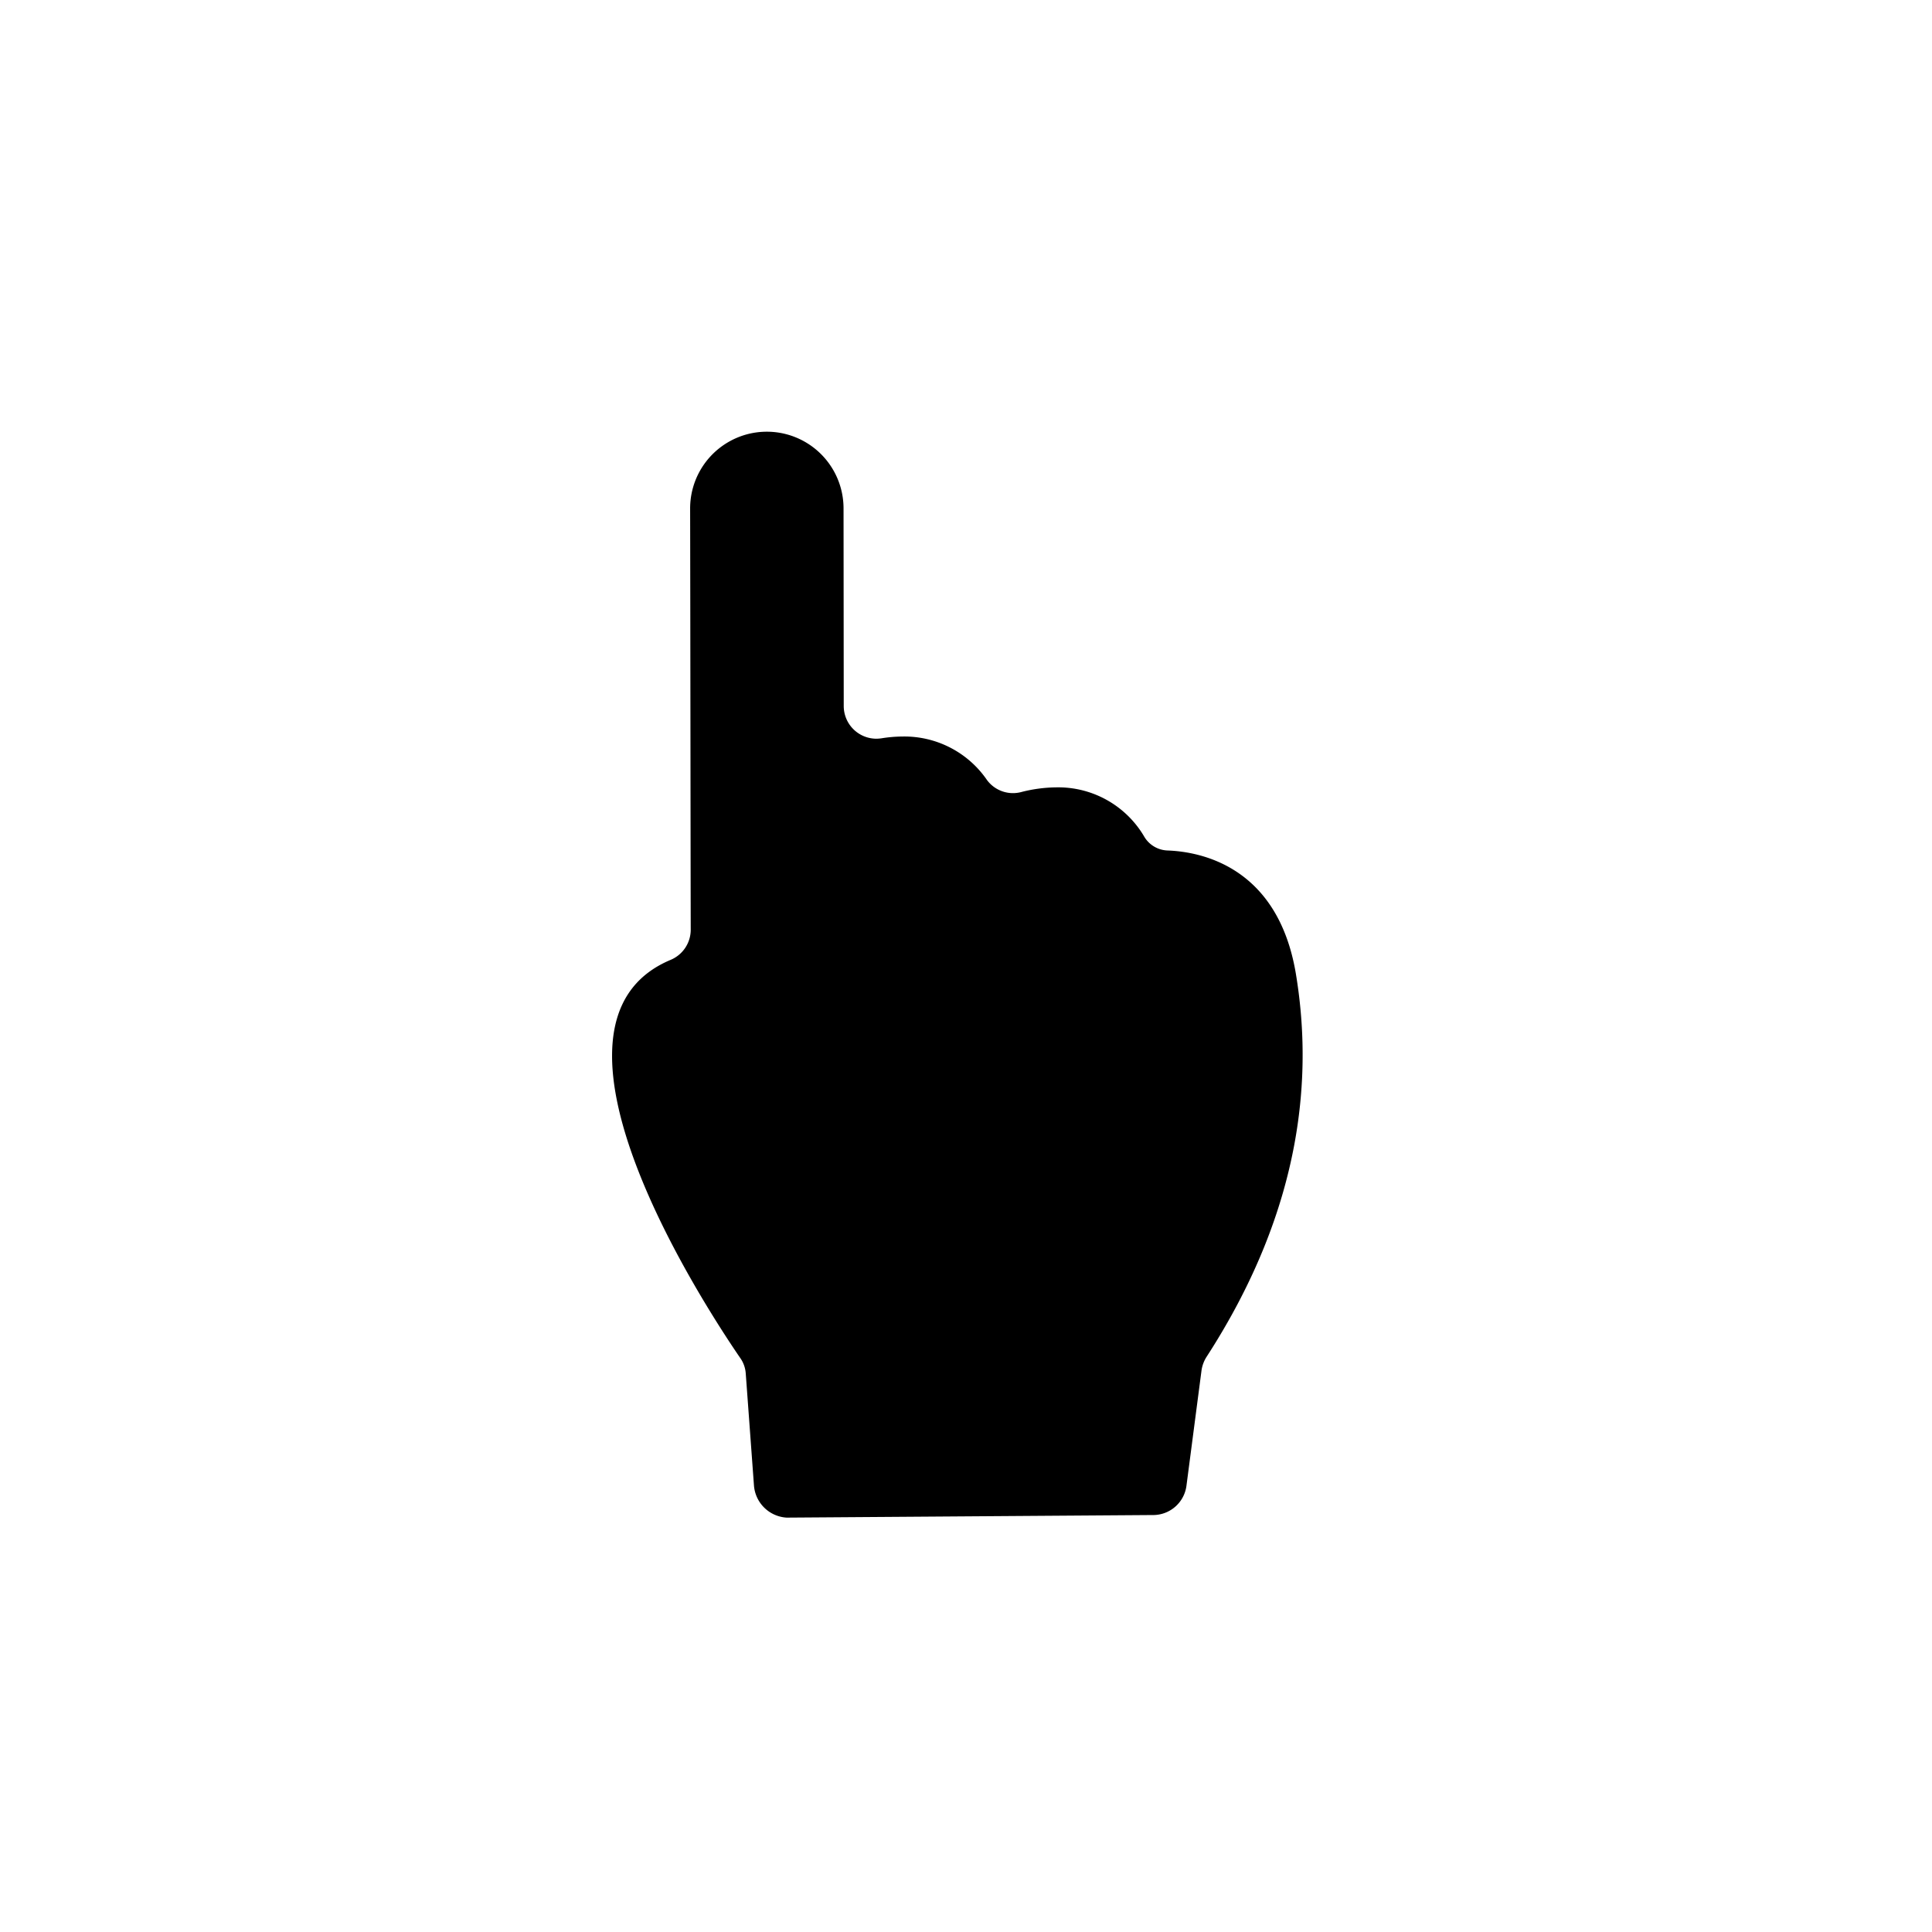 <svg xmlns="http://www.w3.org/2000/svg" width="81" height="81" viewBox="0 0 81 81">
  <g id="Layer_x0020_1" transform="translate(0 0.902)">
    <rect id="Rectangle_35" data-name="Rectangle 35" width="81" height="81" transform="translate(0 -0.902)" fill="none"/>
    <path id="Path_23" data-name="Path 23" d="M3096.339,2099.7c-.761-4.483-3.99-5.094-5.379-5.144A1.184,1.184,0,0,1,3090,2094a4.181,4.181,0,0,0-3.688-2.091,6.108,6.108,0,0,0-1.464.192,1.356,1.356,0,0,1-1.456-.5,4.2,4.2,0,0,0-3.546-1.823,5.783,5.783,0,0,0-.878.075,1.745,1.745,0,0,1-.21.017,1.372,1.372,0,0,1-1.371-1.371l-.008-8.289a3.216,3.216,0,0,0-6.432.009c.009,3.6.017,14.4.025,17.665a1.37,1.37,0,0,1-.836,1.255c-6.382,2.668,1.5,14.629,2.9,16.678a1.275,1.275,0,0,1,.243.669l.343,4.676a1.461,1.461,0,0,0,1.372,1.364h0l15.407-.109a1.41,1.41,0,0,0,1.356-1.238l.627-4.8a1.439,1.439,0,0,1,.209-.585C3096.716,2109.428,3097.033,2103.849,3096.339,2099.7Z" transform="translate(-3042.013 -2059.801)"/>
  </g>
</svg>
